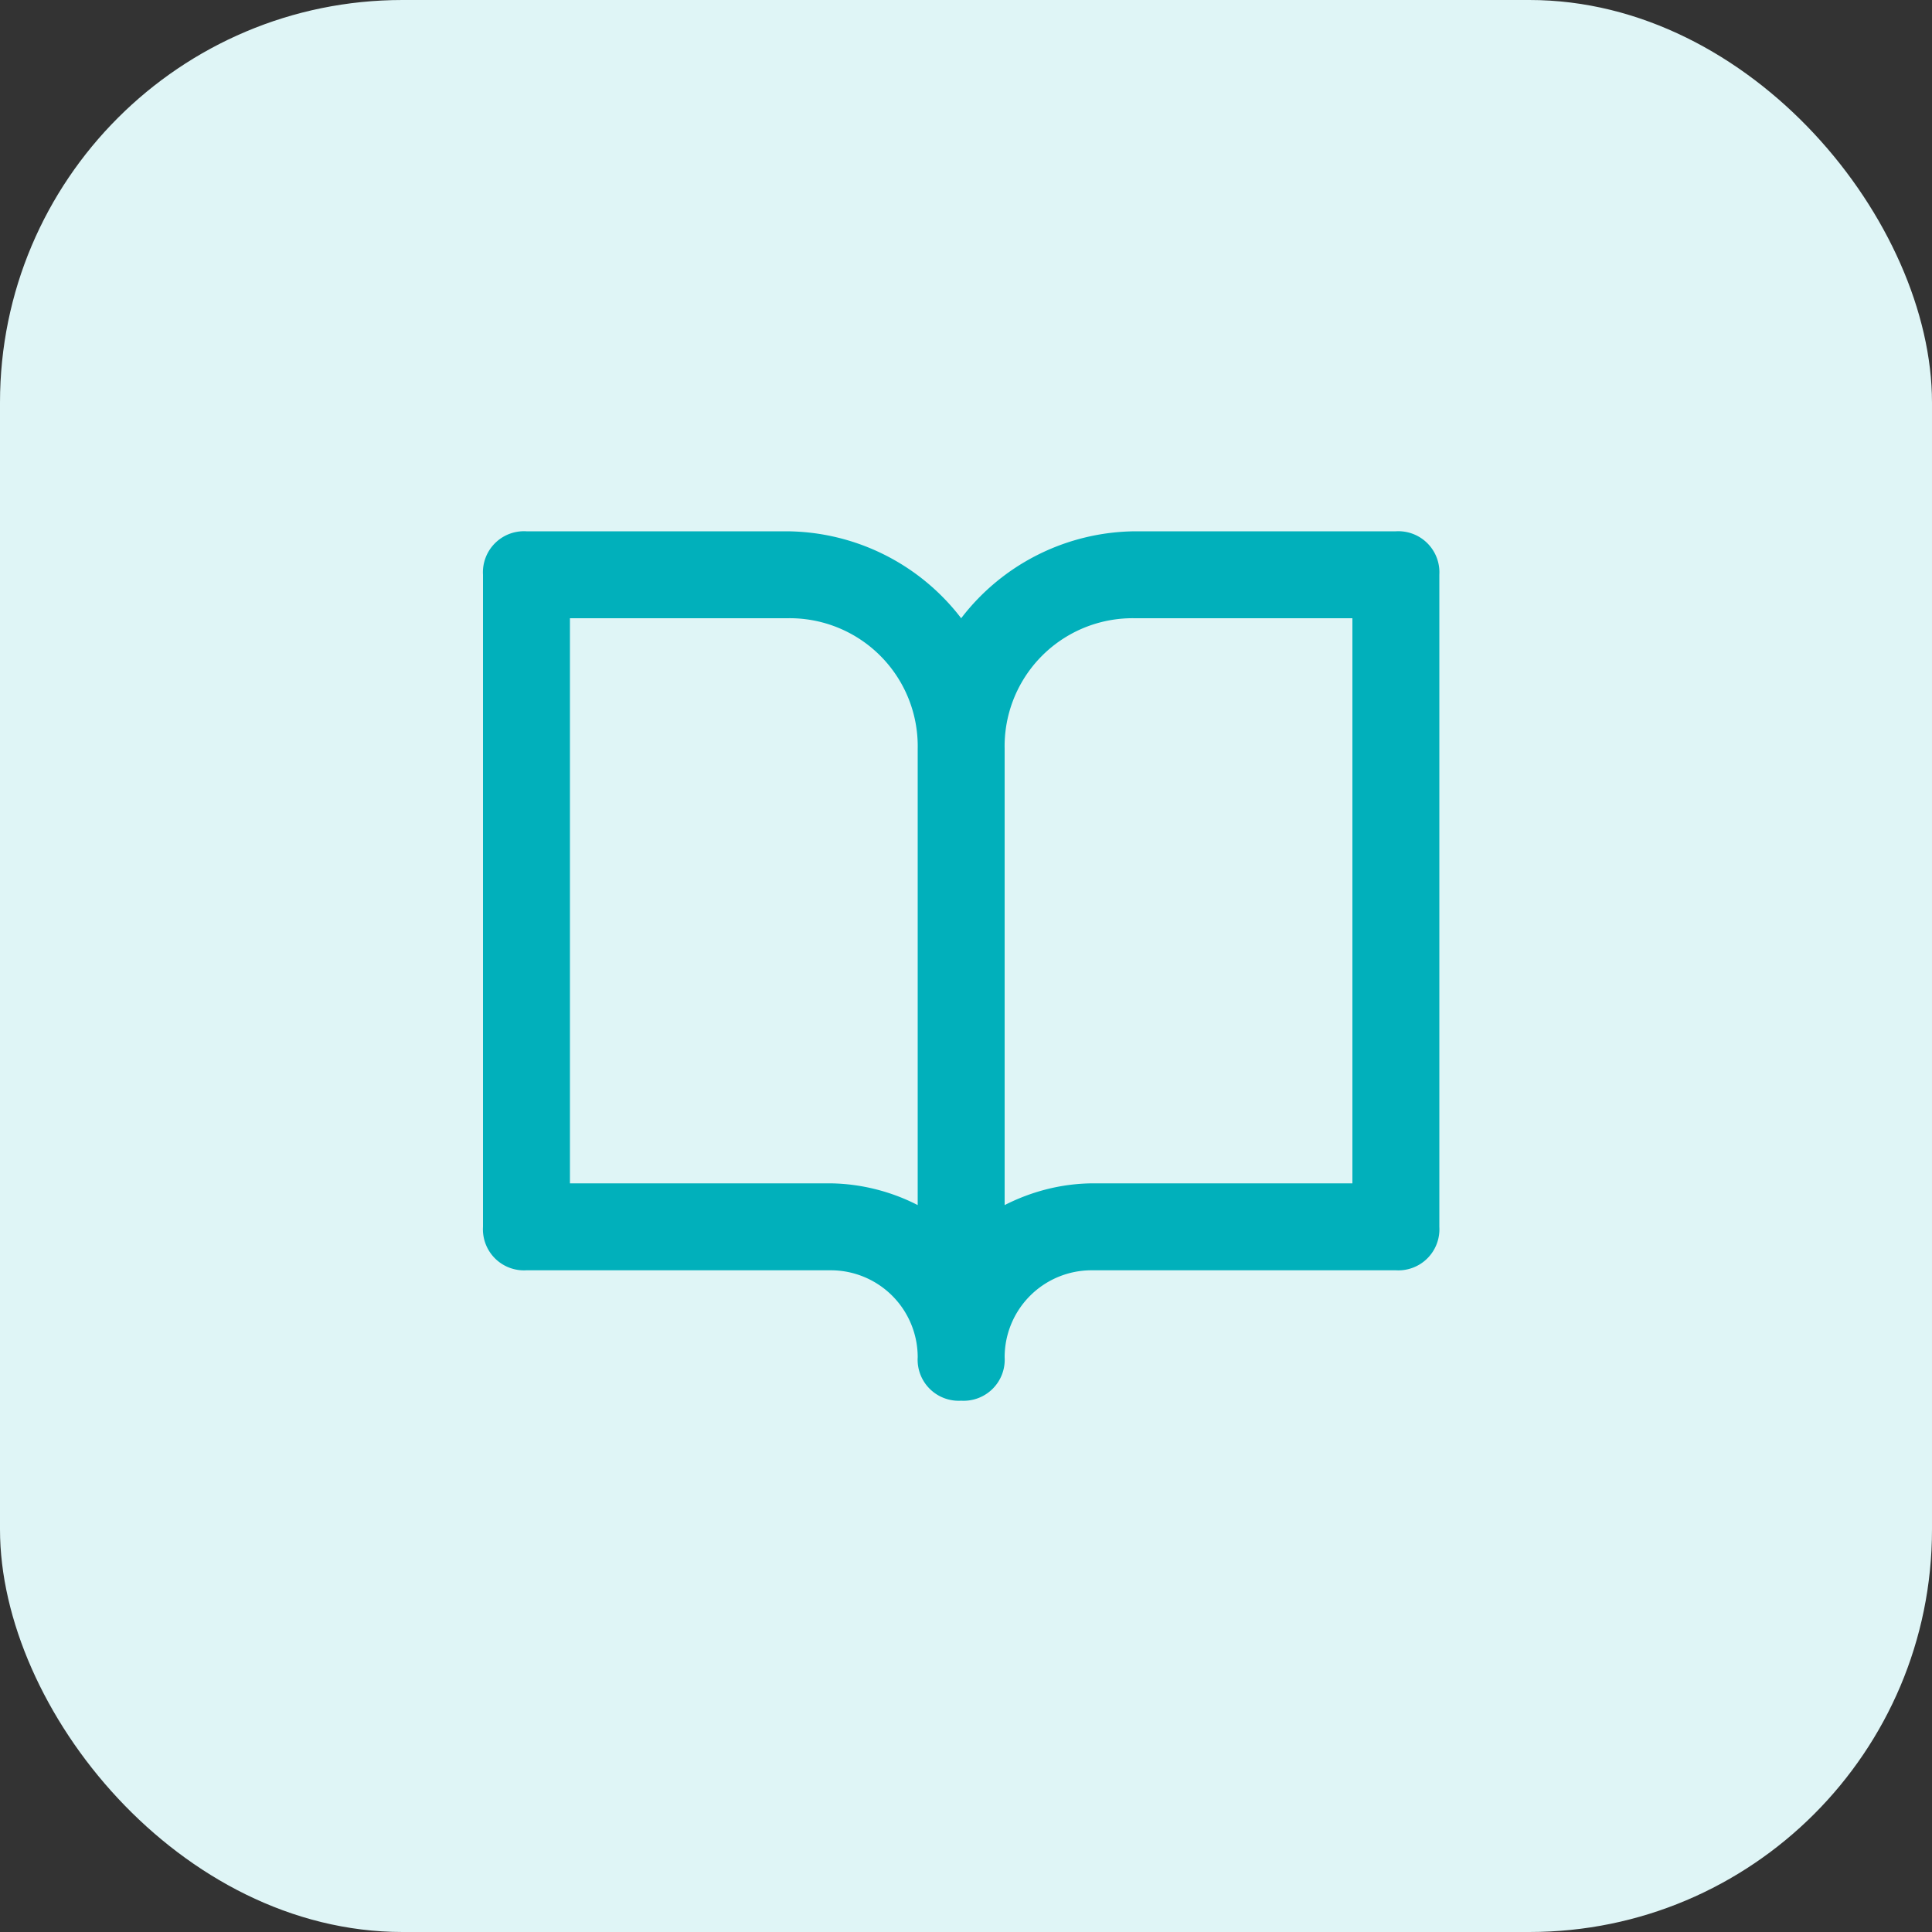 <svg width="48" height="48" fill="none"
  xmlns="http://www.w3.org/2000/svg">
  <rect width="100%" height="100%" fill="#333333" stroke="none"/>
  <rect width="48" height="48" rx="10" fill="#DFF5F6"/>
  <path d="M23.88 34.8a1.02 1.02 0 01-1.08-1.08 2.16 2.16 0 00-2.16-2.16h-7.56A1.02 1.02 0 0112 30.48v-16.2a1.02 1.02 0 011.08-1.08h6.48a5.5 5.5 0 014.32 2.16 5.5 5.5 0 014.32-2.16h6.48a1.02 1.02 0 011.08 1.08v16.2a1.02 1.02 0 01-1.08 1.08h-7.56a2.16 2.16 0 00-2.16 2.16 1.02 1.02 0 01-1.08 1.08zm4.32-19.44a3.18 3.18 0 00-3.24 3.24v11.34c.67-.34 1.4-.53 2.16-.54h6.48V15.36h-5.4zm-14.04 0V29.4h6.48c.75.01 1.5.2 2.16.54V18.6a3.18 3.18 0 00-3.24-3.24h-5.4z" fill="#01B0BB"/>
</svg>
